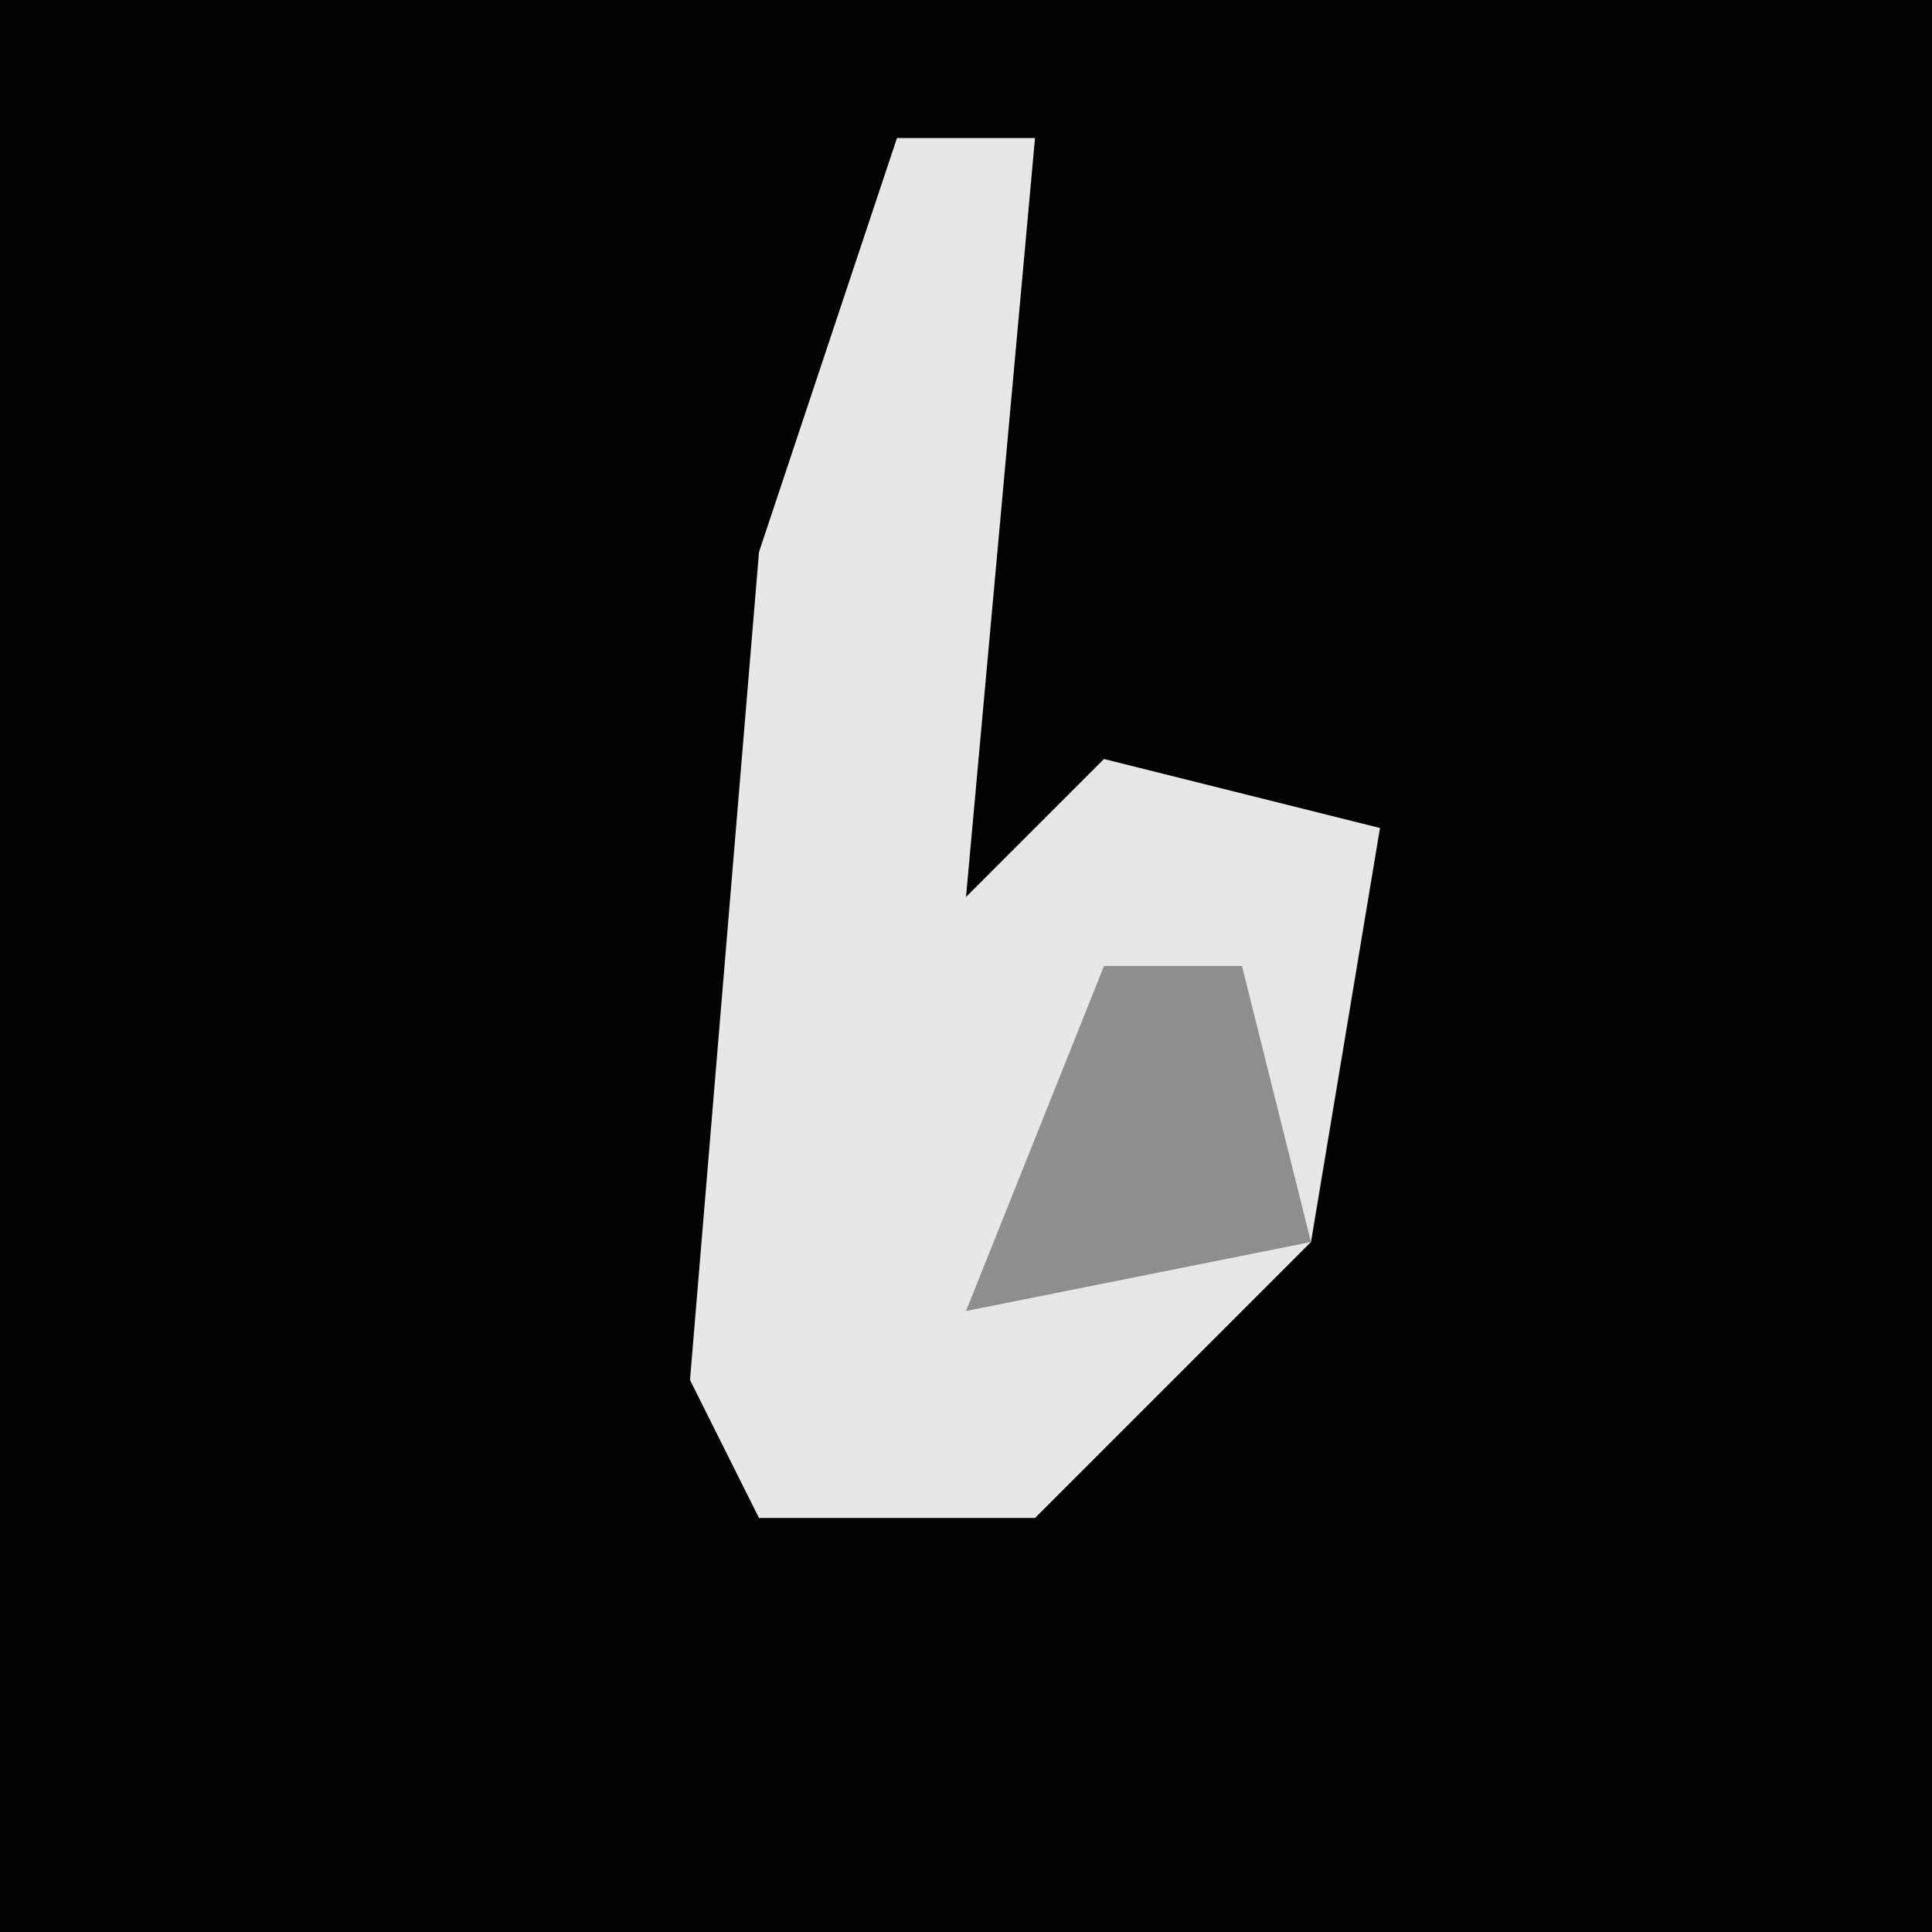 <?xml version="1.0" encoding="UTF-8"?>
<svg version="1.1" xmlns="http://www.w3.org/2000/svg" width="28" height="28">
<path d="M0,0 L28,0 L28,28 L0,28 Z " fill="#020202" transform="translate(0,0)"/>
<path d="M0,0 L2,0 L1,11 L3,9 L7,10 L6,16 L2,20 L-2,20 L-3,18 L-2,6 Z " fill="#E7E7E7" transform="translate(13,2)"/>
<path d="M0,0 L2,0 L3,4 L-2,5 Z " fill="#8E8E8E" transform="translate(16,14)"/>
</svg>
